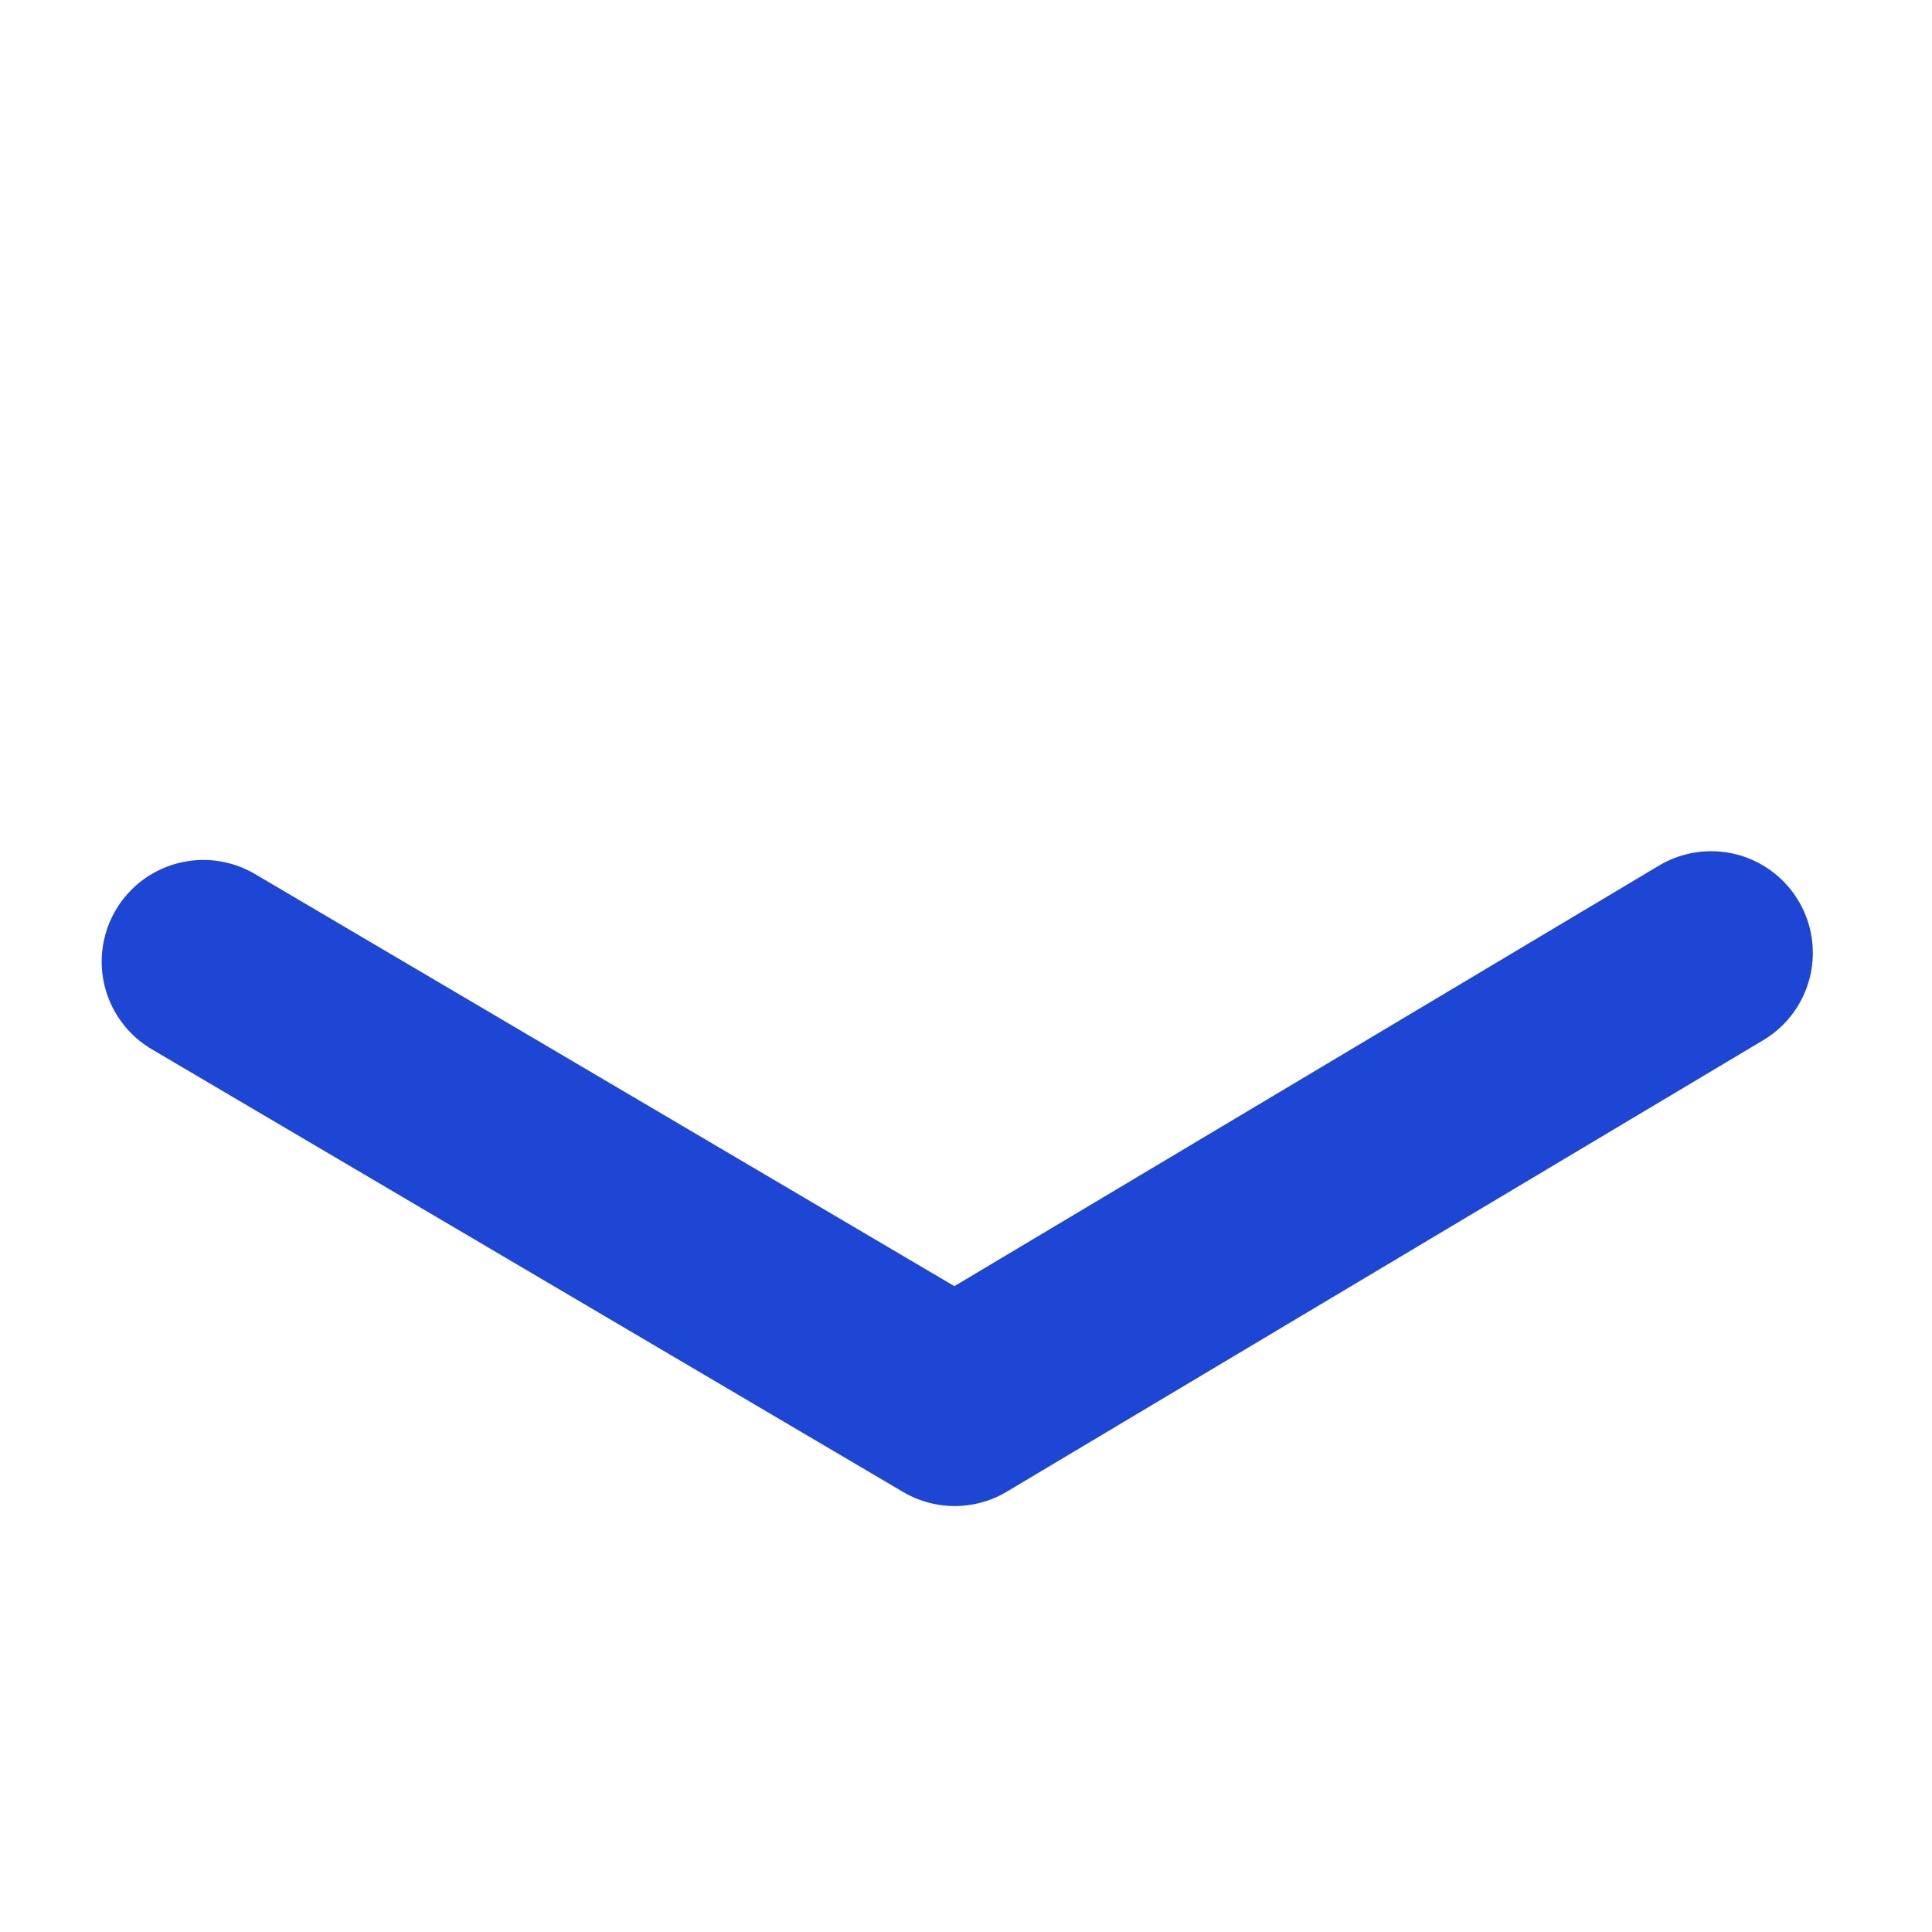 <svg width="19" height="19" viewBox="0 0 19 19" fill="none" xmlns="http://www.w3.org/2000/svg">
<path d="M2 9.457L9.389 13.811L16.828 9.371" stroke="#1E46D4" stroke-width="2" stroke-linecap="round" stroke-linejoin="round"/>
</svg>
